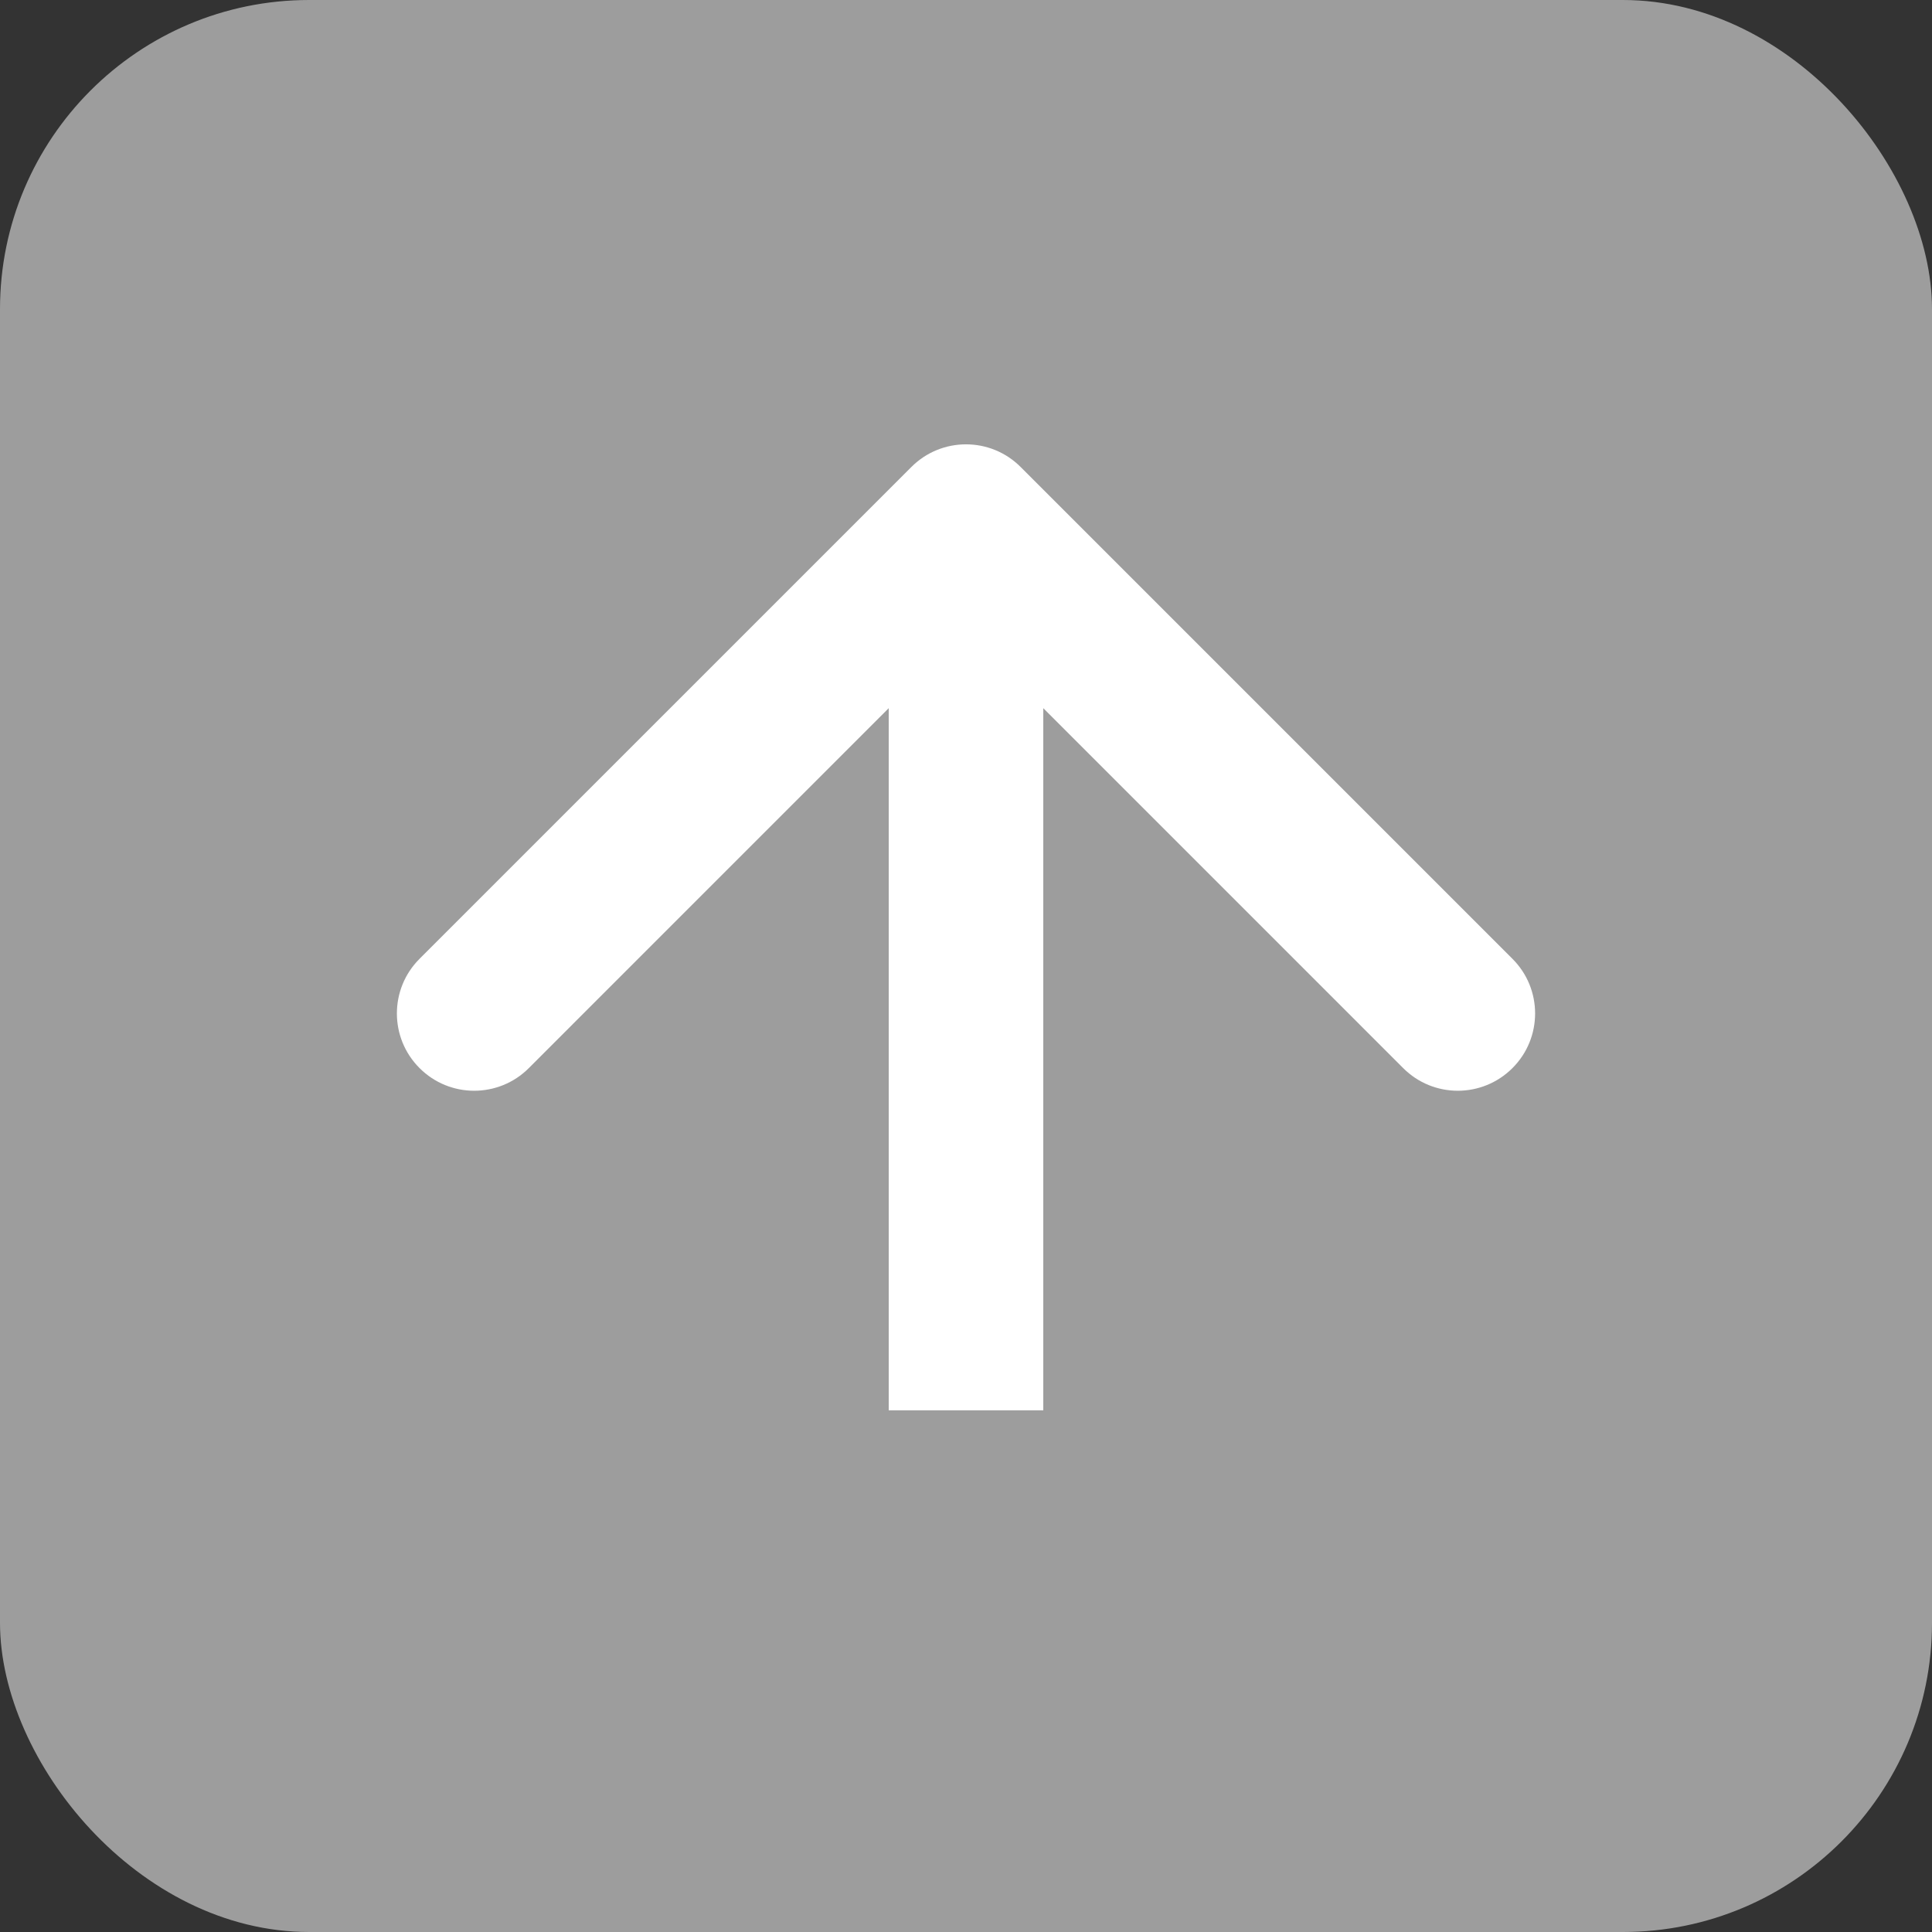<svg width="25" height="25" viewBox="0 0 25 25" fill="none" xmlns="http://www.w3.org/2000/svg">
<rect x="0" y="0" width="25" height="25" fill="#333333" stroke="none"/>
<rect width="25" height="25" rx="4" fill="#9D9D9D"/>
<path d="M13.207 6.043C12.817 5.652 12.183 5.652 11.793 6.043L5.429 12.407C5.038 12.797 5.038 13.431 5.429 13.821C5.819 14.212 6.453 14.212 6.843 13.821L12.5 8.164L18.157 13.821C18.547 14.212 19.18 14.212 19.571 13.821C19.962 13.431 19.962 12.797 19.571 12.407L13.207 6.043ZM11.5 6.75V18.25H13.5V6.75H11.5Z" fill="white"/>
</svg>

